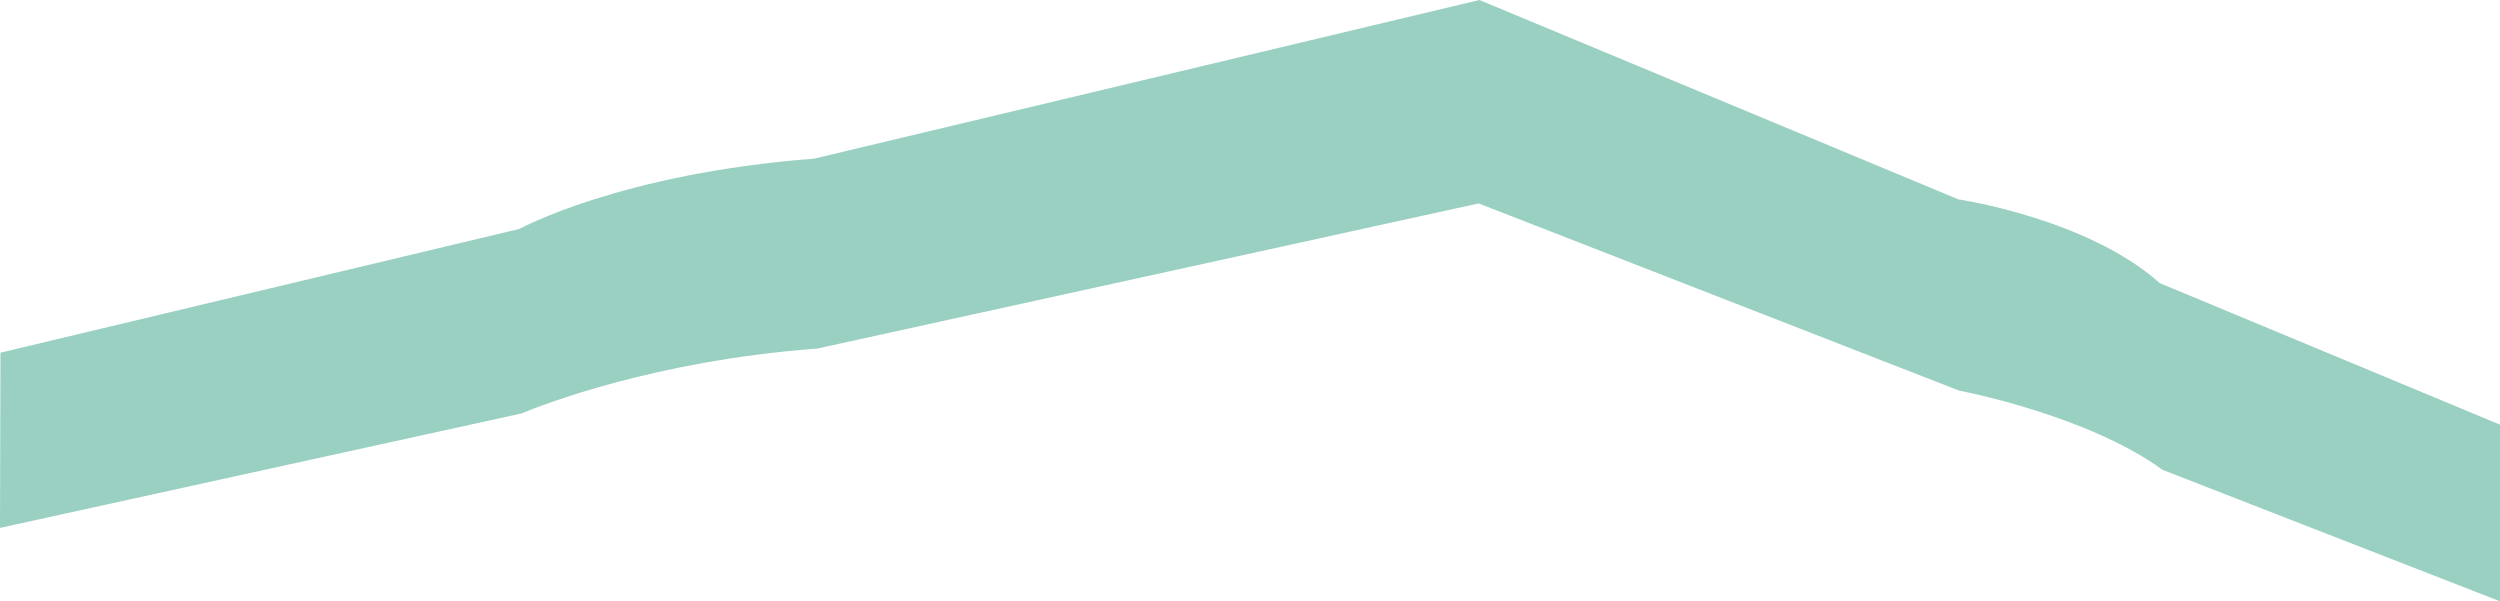 <svg id="floor_14" data-name="floor 14" xmlns="http://www.w3.org/2000/svg" viewBox="0 0 420.92 101.25"><defs><style>.cls-1{fill:#008a64;opacity:0.4;}</style></defs><title>14-floor</title><path class="cls-1" d="M404.58,954.68c-12.25-10.92-33.92-14.11-33.92-14.11h0L290,907,178,933.71h0c-32.62,2.5-49.62,11.83-49.62,11.83L41,966.38l-0.08,29.5,87.81-19.27c3.19-1.33,22.23-8.87,49.77-10.92l111.38-24.44,80.88,31.51h0s21.53,4.07,34.25,13.34l56.83,22.14V978.5Z" transform="translate(-40.92 -907)"/></svg>
